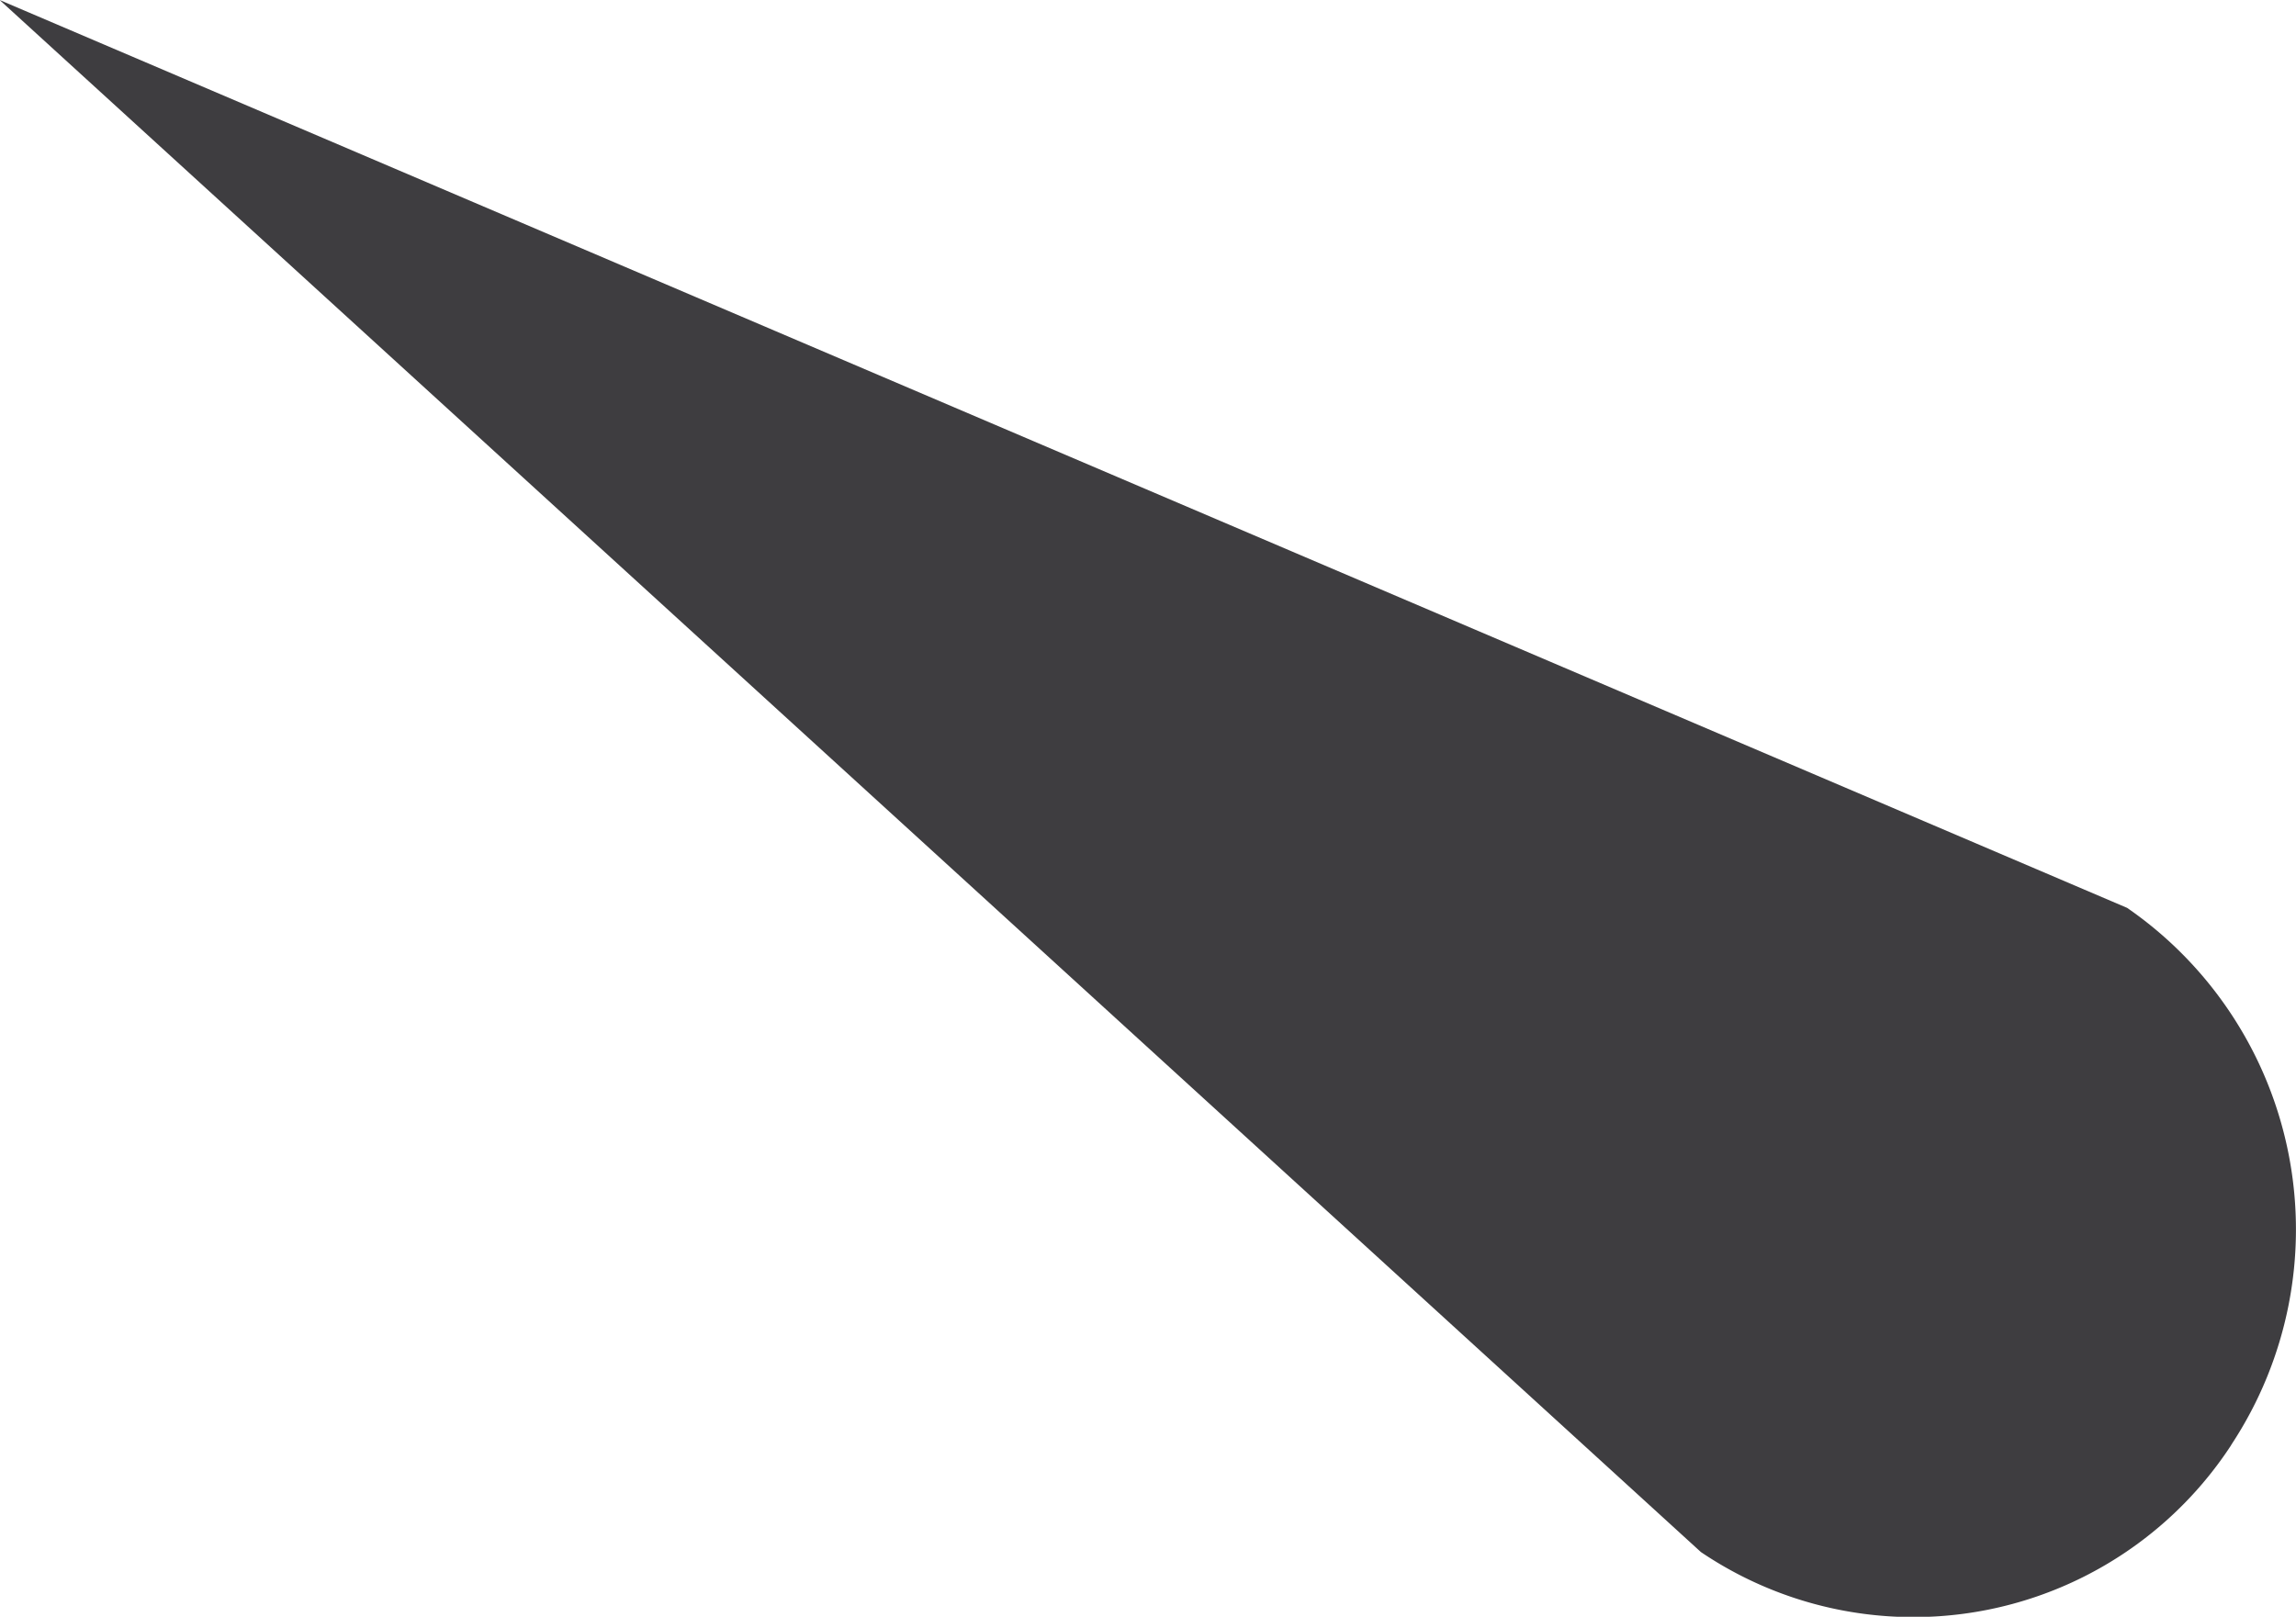 <svg xmlns="http://www.w3.org/2000/svg" width="55.375" height="39" viewBox="0 0 55.375 39">
<defs>
    <style>
      .cls-1 {
        fill: #3e3d40;
        fill-rule: evenodd;
      }
    </style>
  </defs>
  <path class="cls-1" d="M327.657,750.858a9.154,9.154,0,0,1-12.791,2.581L273.835,716,325.146,737.9h0a9.428,9.428,0,0,1,2.511,12.954h0Z" transform="translate(-273.844 -716)"/>
</svg>
